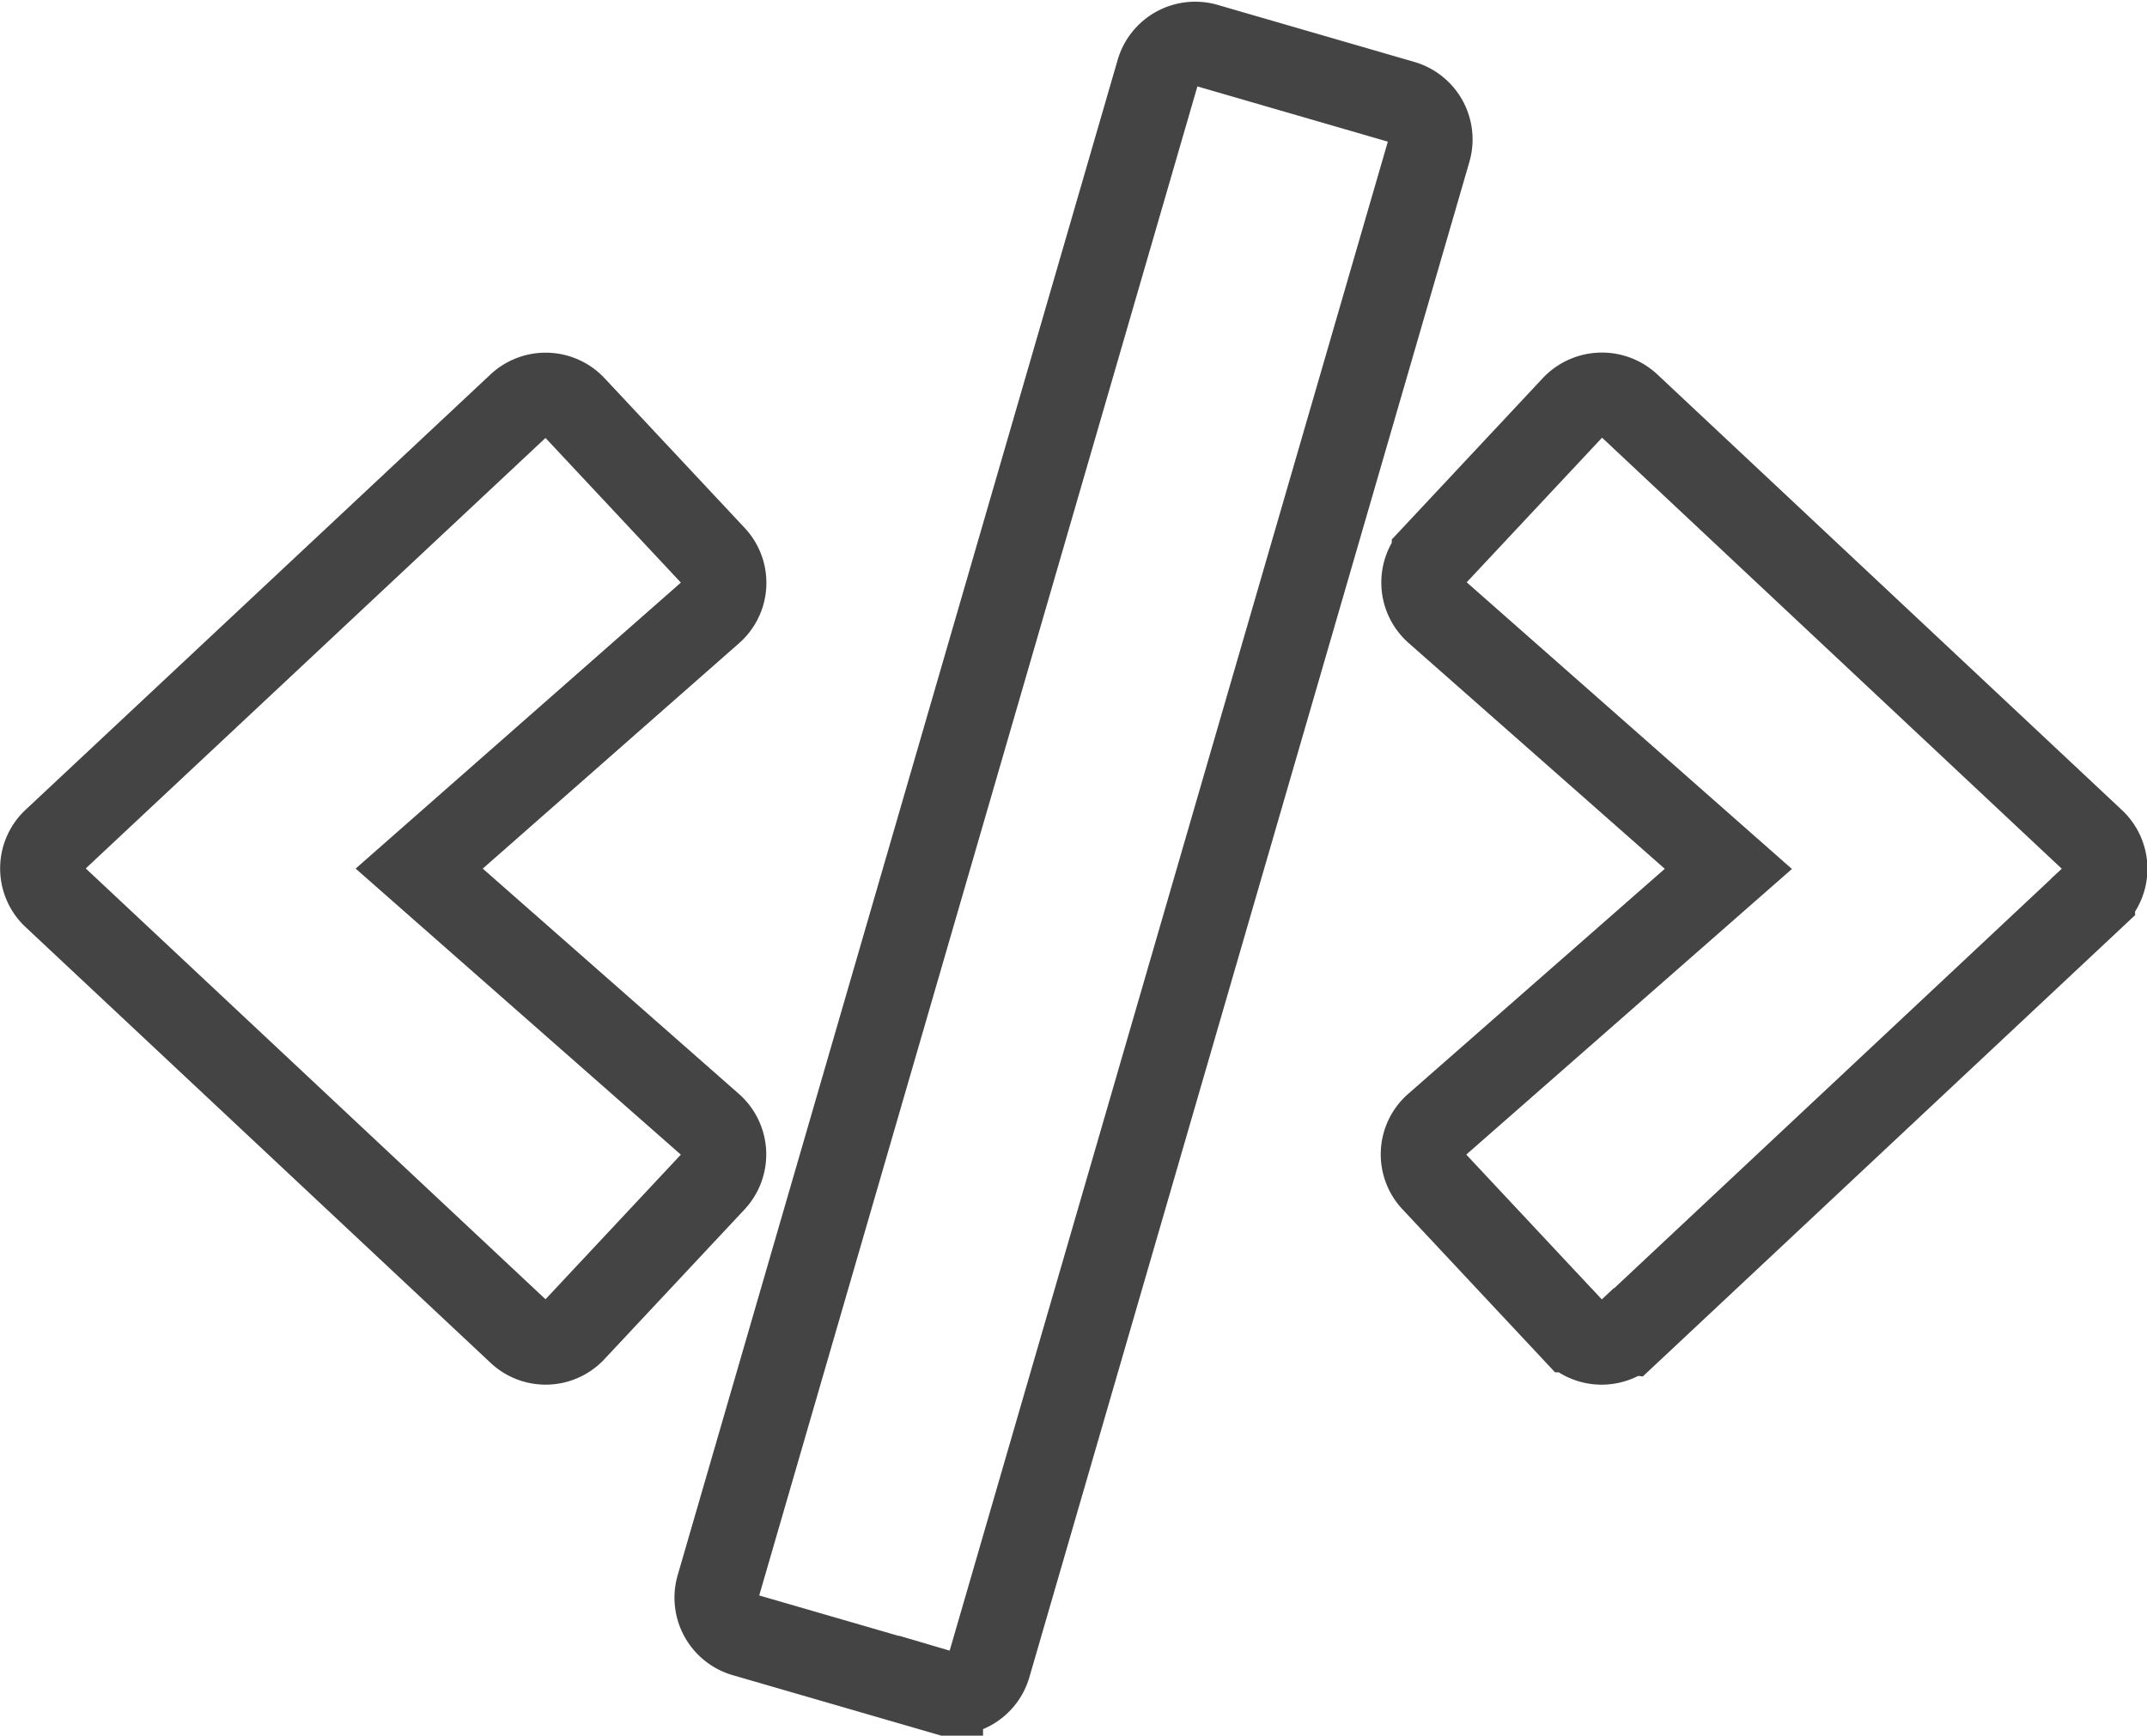 <svg xmlns="http://www.w3.org/2000/svg" width="38.356" height="31.016" viewBox="0 0 38.356 31.016">
  <path id="Icon_awesome-code" data-name="Icon awesome-code" d="M16.06,29.454l-3.513-1.019a.692.692,0,0,1-.472-.858L19.935.5a.692.692,0,0,1,.858-.472l3.513,1.019a.692.692,0,0,1,.472.858l-7.86,27.076a.69.69,0,0,1-.858.472ZM9.5,22.994,12,20.322a.691.691,0,0,0-.046-.99L6.737,14.742l5.217-4.589A.686.686,0,0,0,12,9.162L9.5,6.49a.692.692,0,0,0-.979-.029l-8.3,7.774a.686.686,0,0,0,0,1.008l8.3,7.78a.687.687,0,0,0,.979-.029Zm18.841.035,8.3-7.78a.686.686,0,0,0,0-1.008l-8.3-7.785a.7.7,0,0,0-.979.029l-2.5,2.672a.691.691,0,0,0,.046.99l5.217,4.6L24.9,19.331a.686.686,0,0,0-.046.99l2.5,2.672a.692.692,0,0,0,.979.035Z" transform="translate(0.752 0.78)" fill="none" stroke="#444" stroke-width="1.5"/>
</svg>
